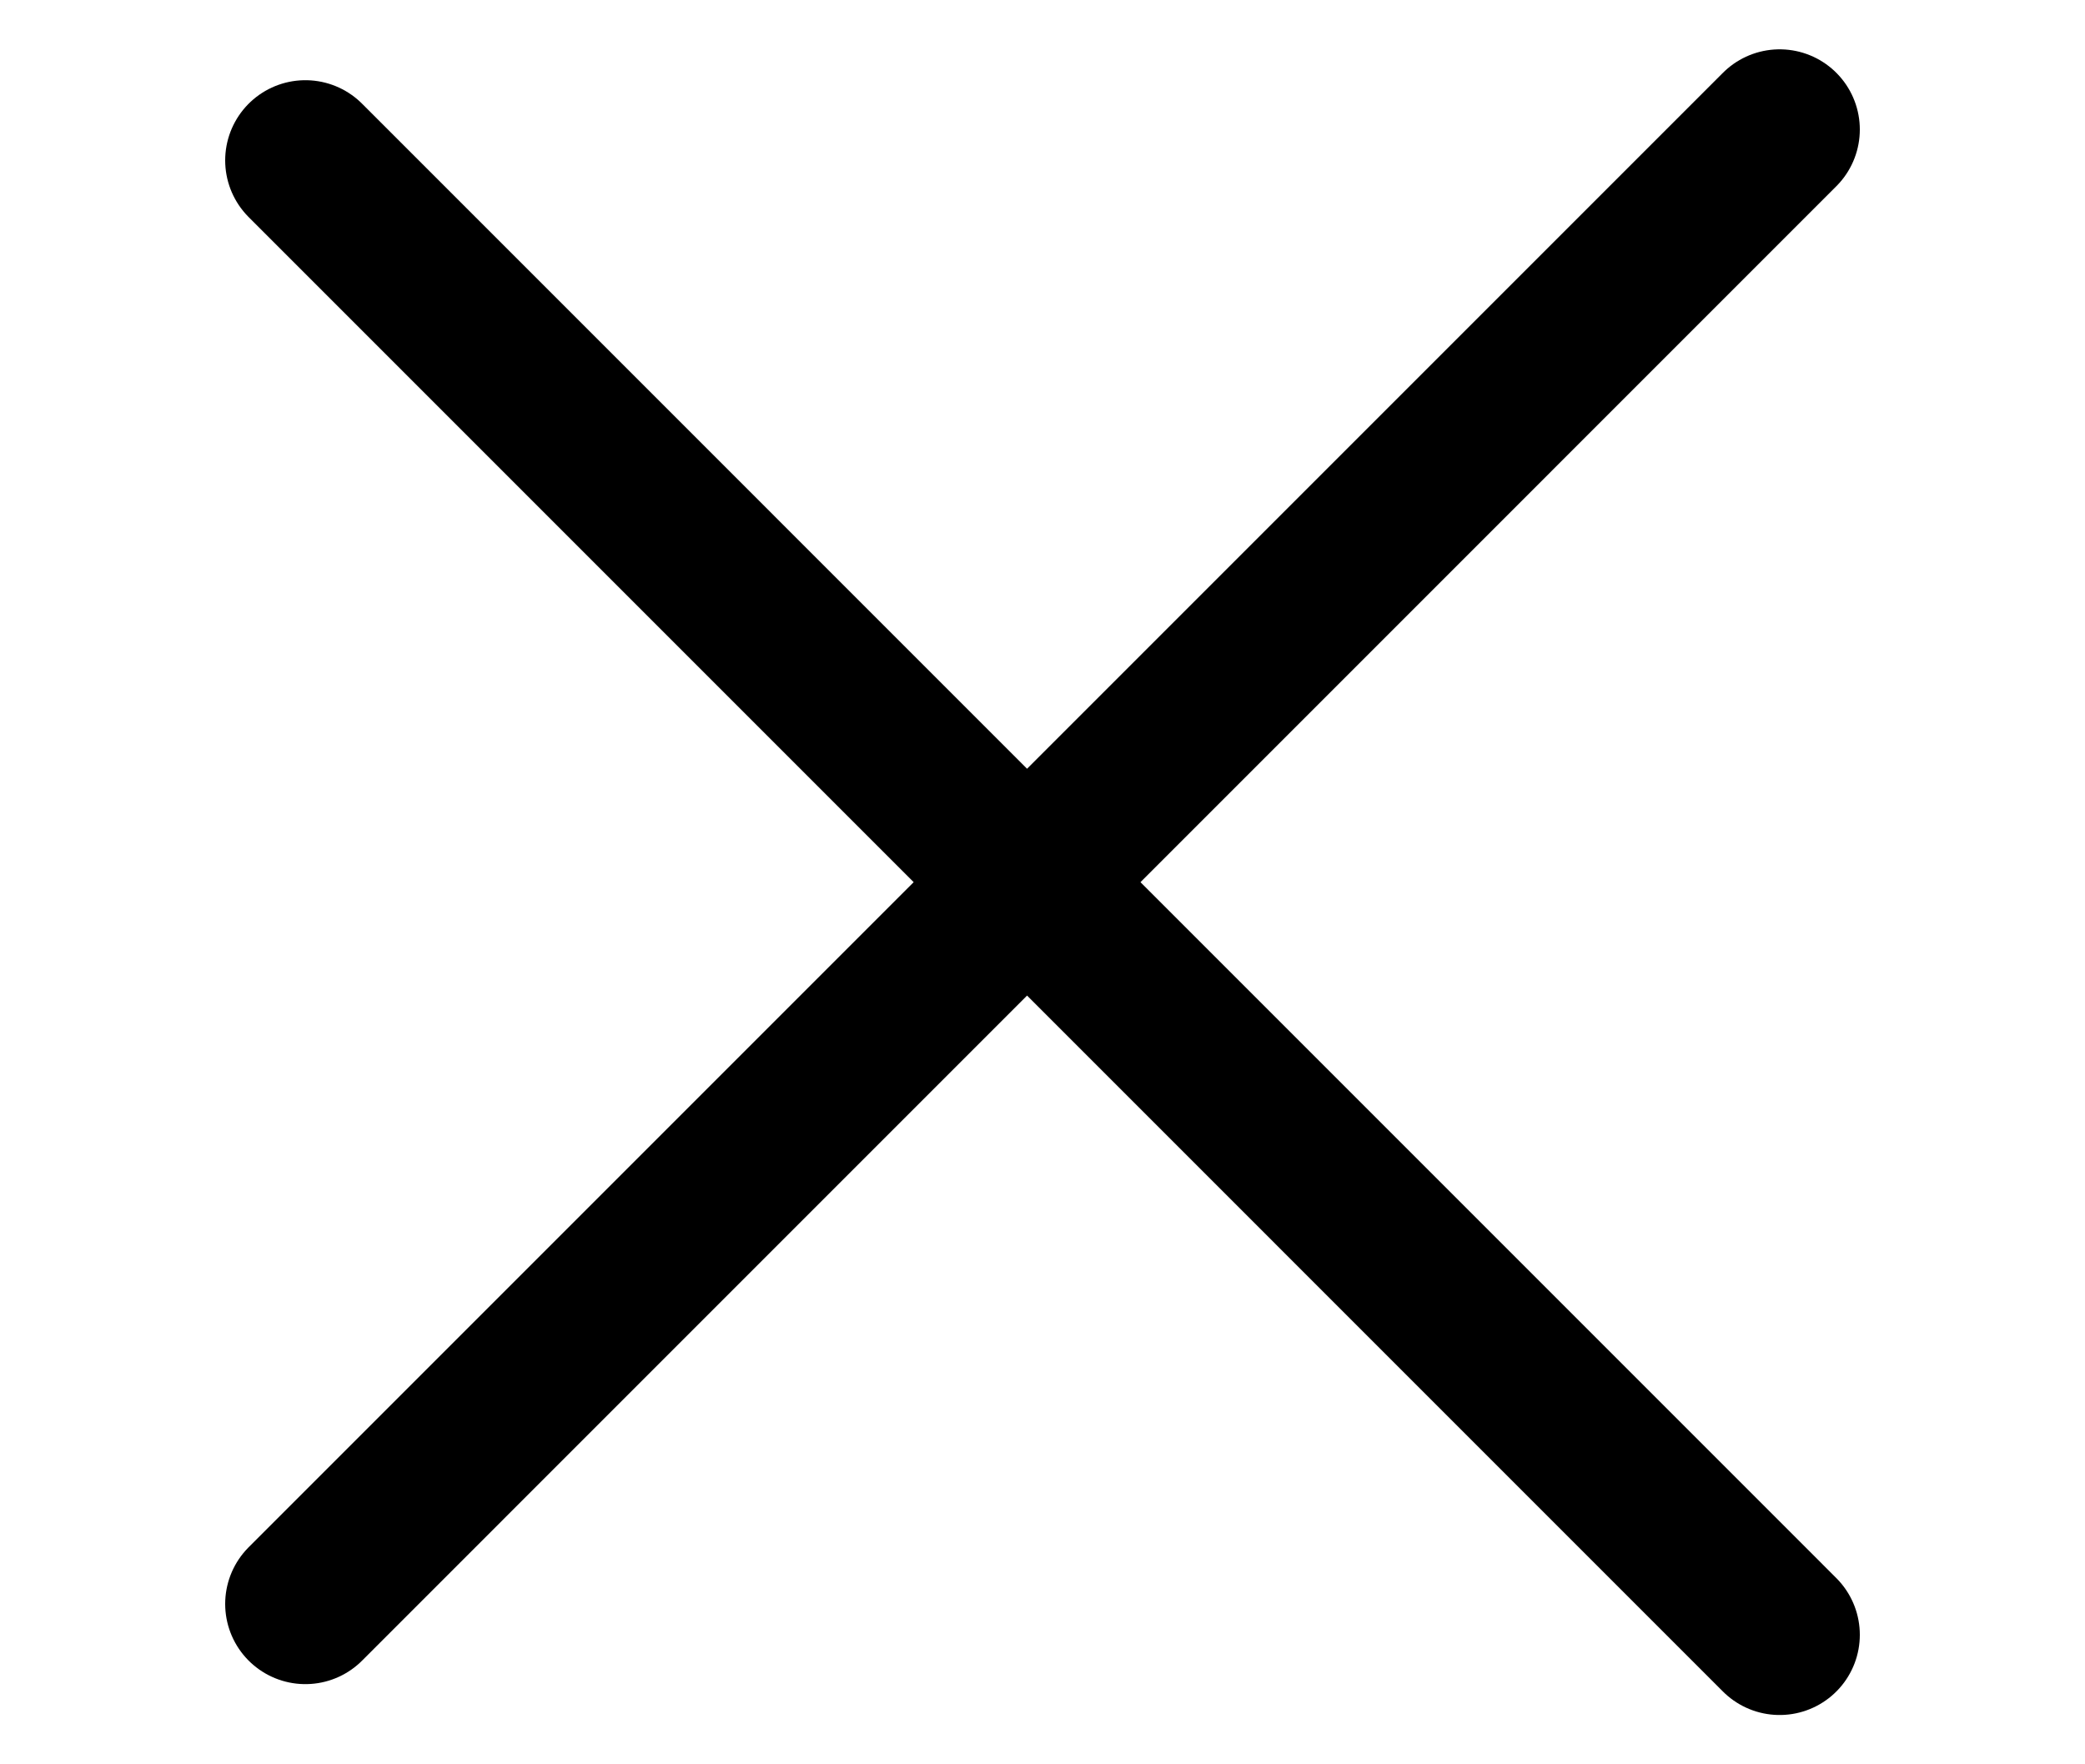 <svg width="26" height="22" viewBox="0 0 26 22" fill="none" xmlns="http://www.w3.org/2000/svg">
<path d="M3.808 2L22.192 20.385" stroke="black" stroke-width="2" stroke-linecap="round"/>
<path d="M3.808 20L22.192 1.615" stroke="black" stroke-width="2" stroke-linecap="round"/>
</svg>
